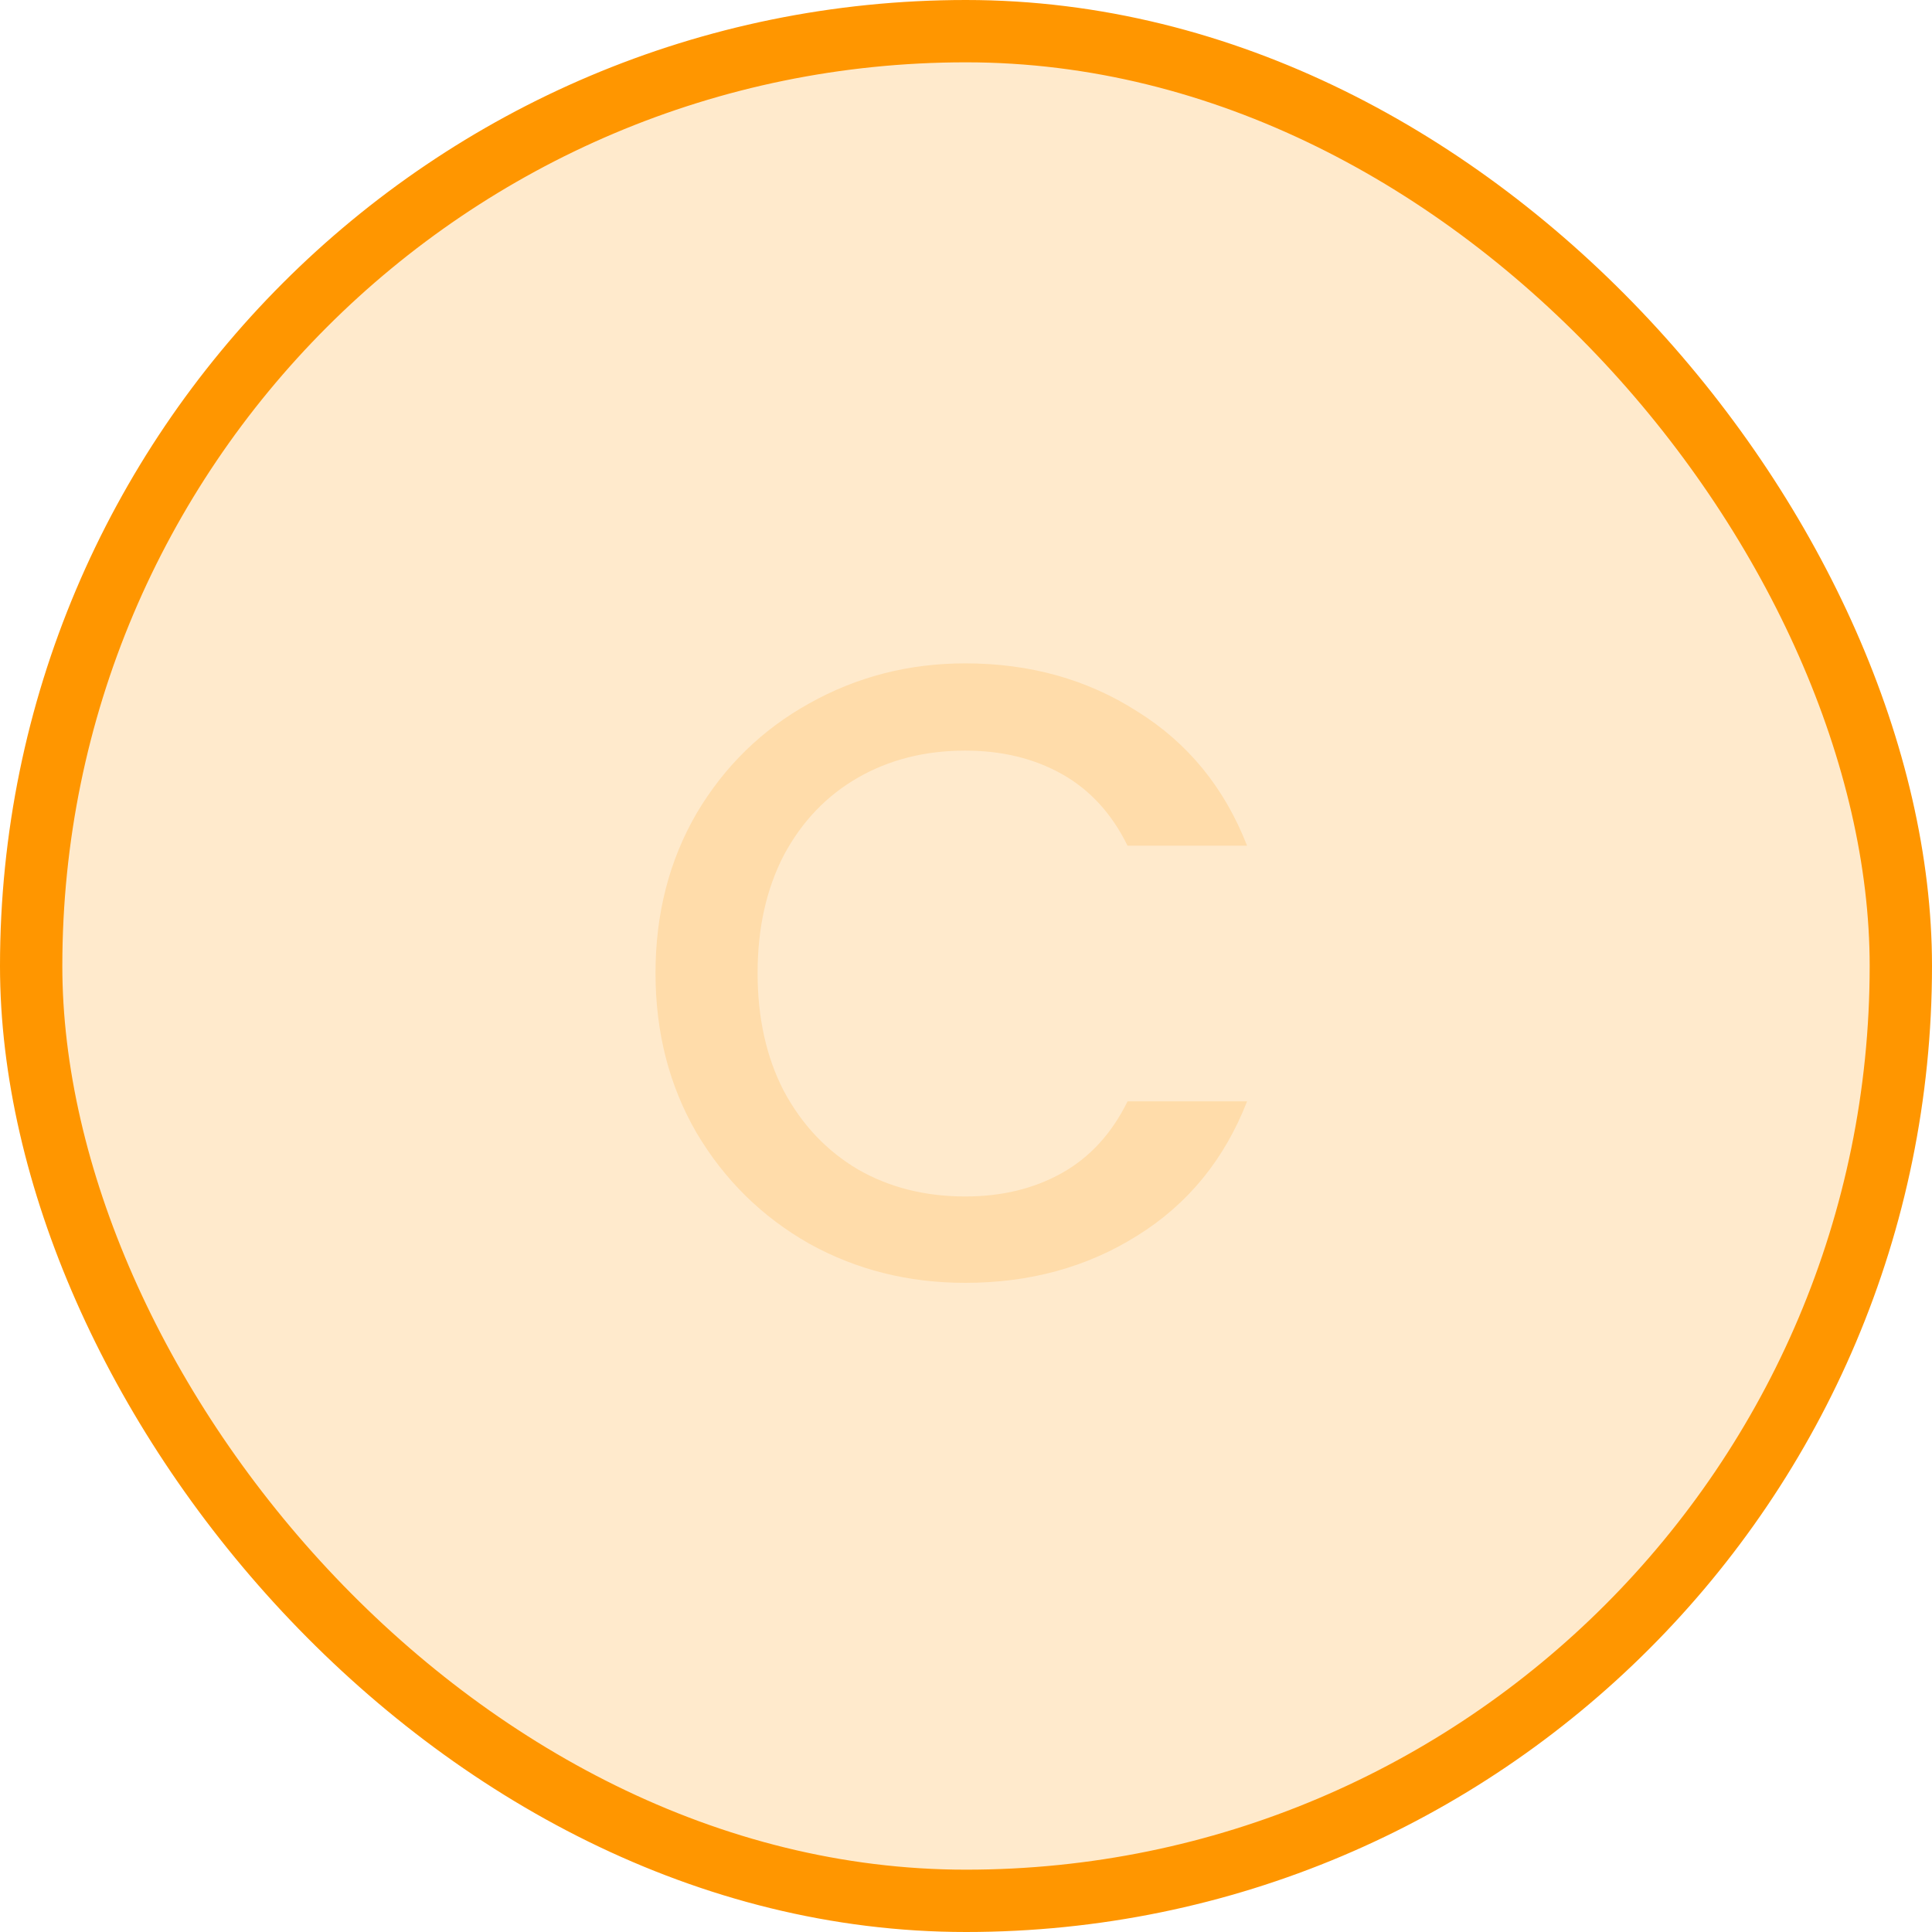 <svg width="62" height="62" viewBox="0 0 62 62" fill="none" xmlns="http://www.w3.org/2000/svg">
<rect x="1" y="1" width="60" height="60" rx="30" fill="#FF9600" fill-opacity="0.2" stroke="#FF9600" stroke-width="2"/>
<path d="M21.036 31.228C21.036 29.324 21.475 27.616 22.352 26.104C23.248 24.592 24.452 23.416 25.964 22.576C27.495 21.717 29.165 21.288 30.976 21.288C33.048 21.288 34.887 21.801 36.492 22.828C38.116 23.836 39.292 25.273 40.02 27.14H36.184C35.68 26.113 34.98 25.348 34.084 24.844C33.188 24.34 32.152 24.088 30.976 24.088C29.688 24.088 28.54 24.377 27.532 24.956C26.524 25.535 25.731 26.365 25.152 27.448C24.592 28.531 24.312 29.791 24.312 31.228C24.312 32.665 24.592 33.925 25.152 35.008C25.731 36.091 26.524 36.931 27.532 37.528C28.54 38.107 29.688 38.396 30.976 38.396C32.152 38.396 33.188 38.144 34.084 37.64C34.98 37.136 35.68 36.371 36.184 35.344H40.02C39.292 37.211 38.116 38.648 36.492 39.656C34.887 40.664 33.048 41.168 30.976 41.168C29.147 41.168 27.476 40.748 25.964 39.908C24.452 39.049 23.248 37.864 22.352 36.352C21.475 34.84 21.036 33.132 21.036 31.228Z" fill="#FFDCAA"/>
</svg>
